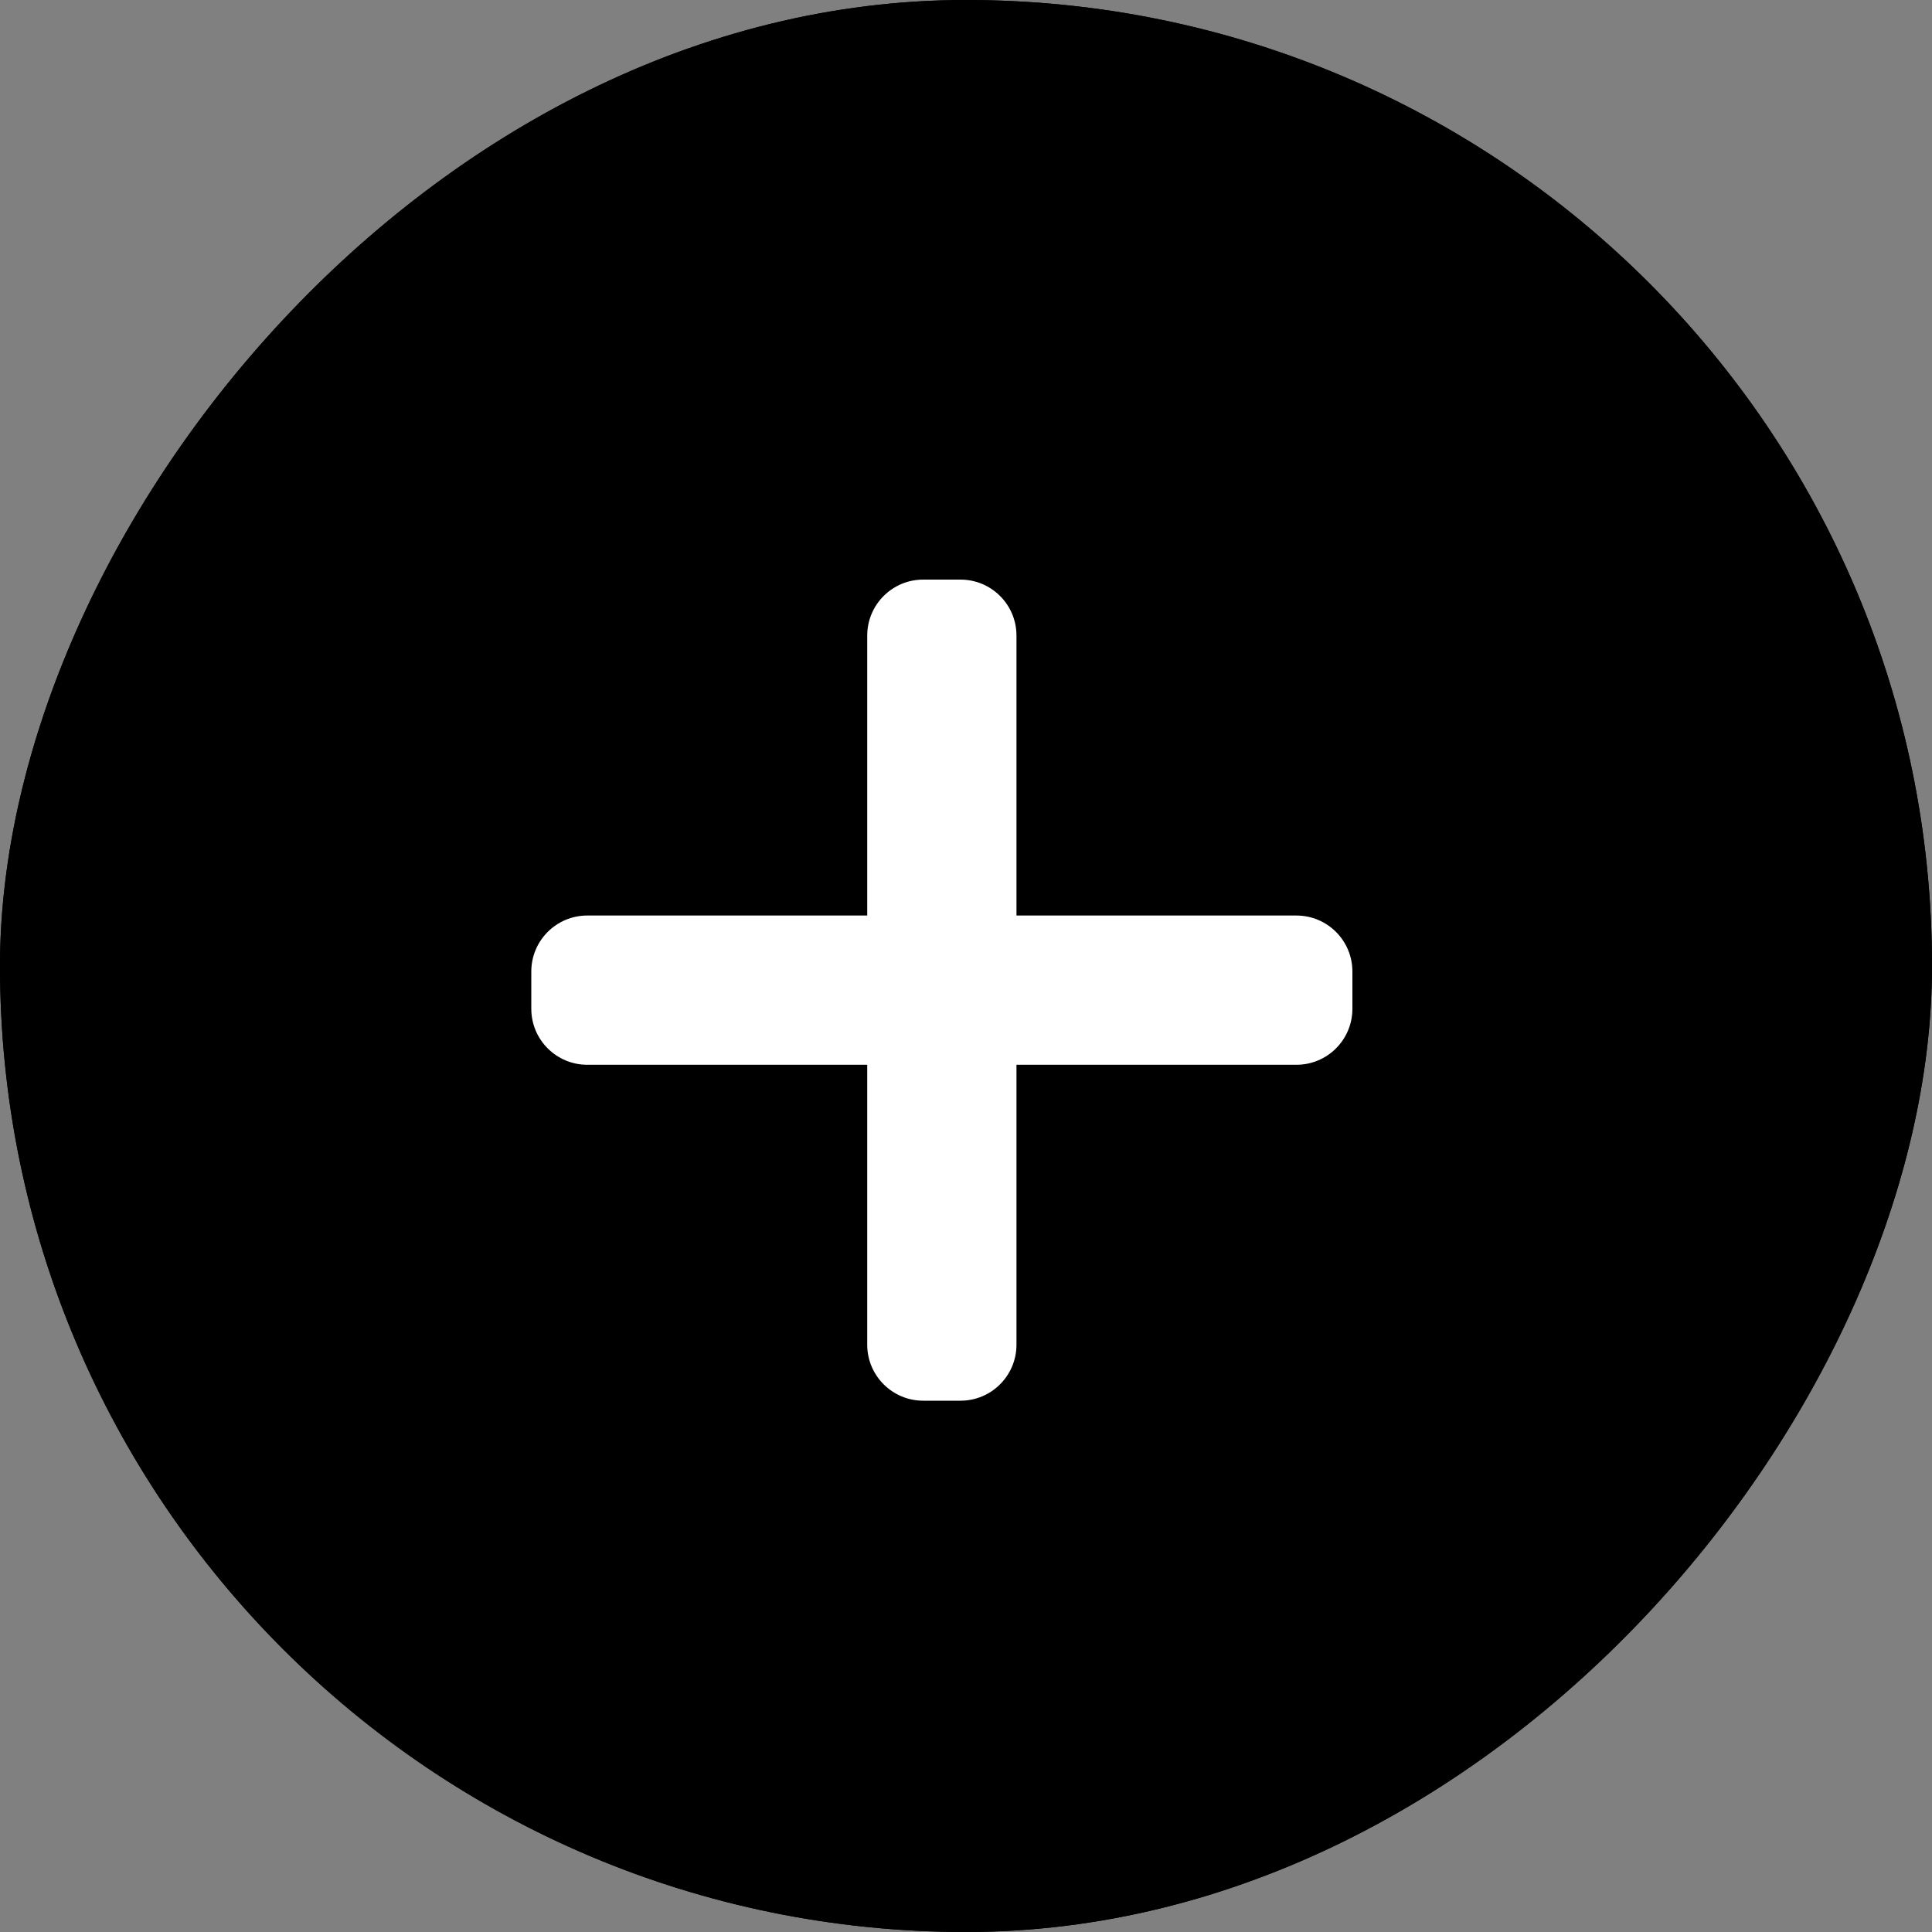 <svg width="40" height="40" viewBox="0 0 40 40" fill="none" xmlns="http://www.w3.org/2000/svg">
<rect x="0" y="0" width="40" height="40" fill="#808080" stroke="none"/>
<g id="Group 64128">
<rect id="Rectangle 6" x="0.5" y="-0.5" width="39" height="39" rx="19.5" transform="matrix(1 0 0 -1 0 39)" fill="black" stroke="black"/>
<g id="Group 64215">
<g id="Group 64128_2">
<rect id="Rectangle 6_2" x="0.5" y="-0.5" width="39" height="39" rx="19.5" transform="matrix(1 0 0 -1 0 39)" fill="black" stroke="black"/>
</g>
<path id="Vector" d="M26.841 18.955H21.045V13.159C21.045 12.519 20.526 12 19.886 12H19.114C18.474 12 17.955 12.519 17.955 13.159V18.955H12.159C11.519 18.955 11 19.474 11 20.114V20.886C11 21.526 11.519 22.045 12.159 22.045H17.955V27.841C17.955 28.481 18.474 29 19.114 29H19.886C20.526 29 21.045 28.481 21.045 27.841V22.045H26.841C27.481 22.045 28 21.526 28 20.886V20.114C28 19.474 27.481 18.955 26.841 18.955Z" fill="white"/>
</g>
</g>
</svg>
